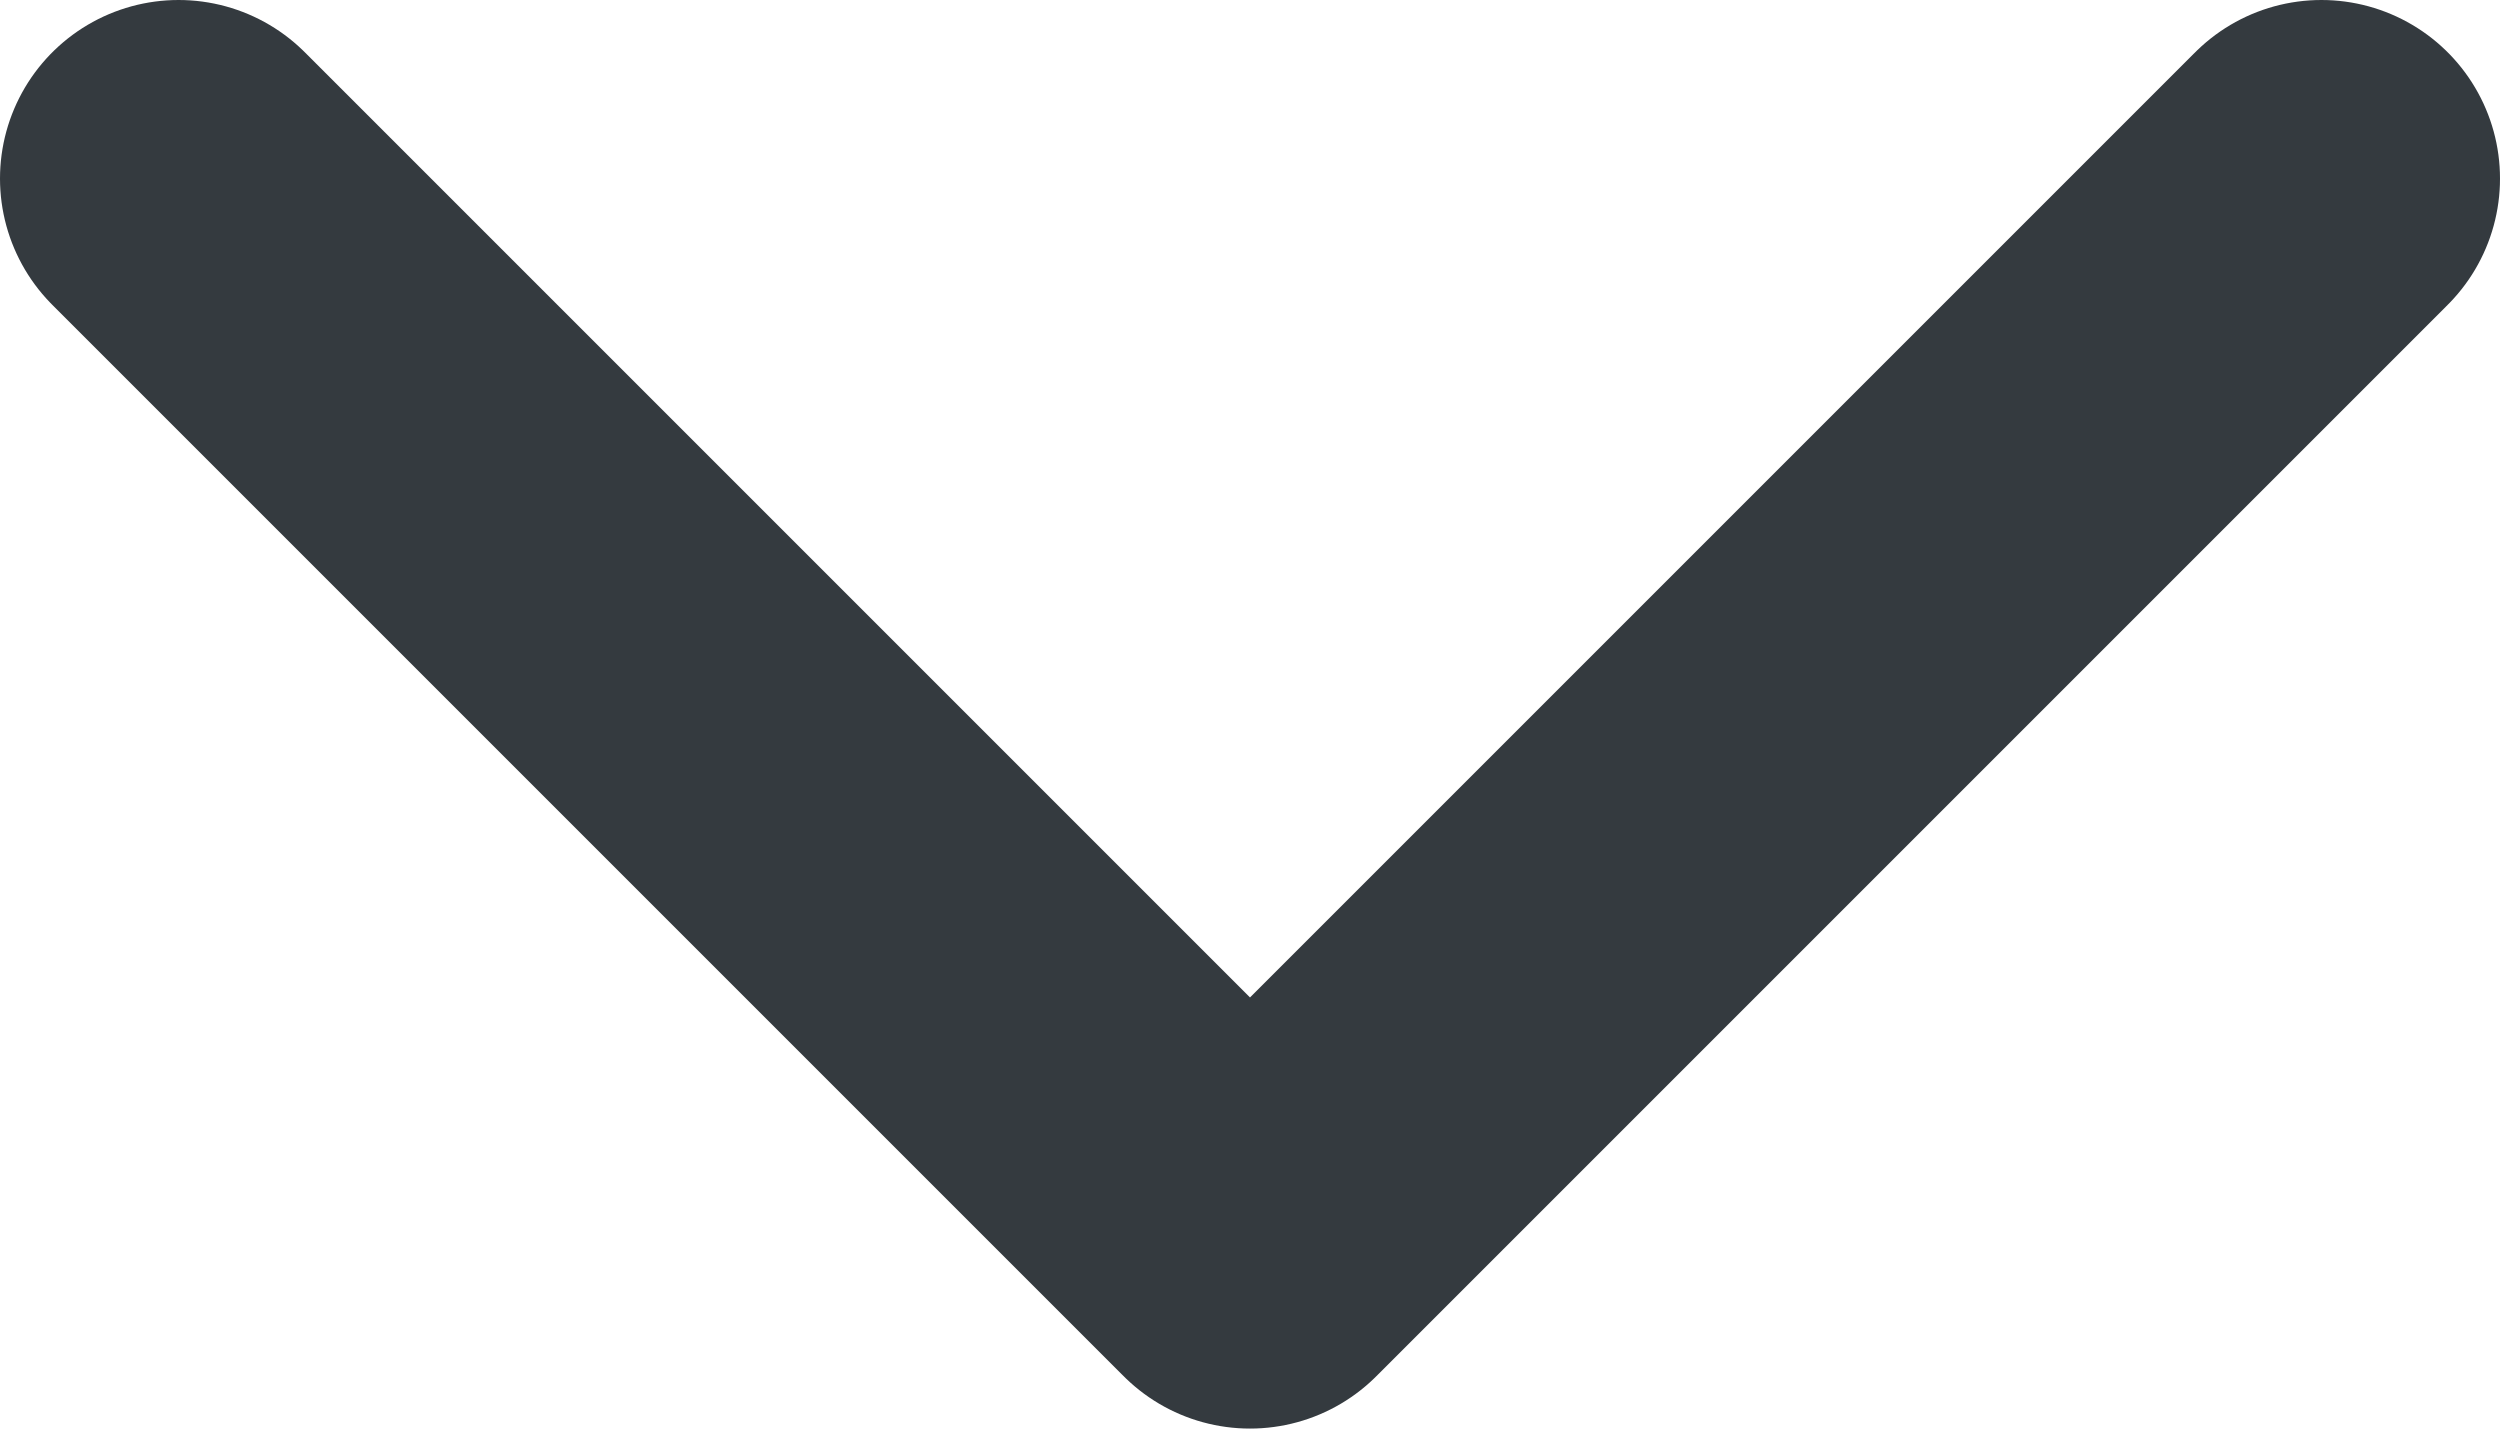 <svg width="14" height="8" viewBox="0 0 14 8" fill="none" xmlns="http://www.w3.org/2000/svg">
    <path d="M1 1L7 7L13 1" stroke="#343A3F" stroke-width="2" stroke-linecap="round" stroke-linejoin="round"/>
</svg>
